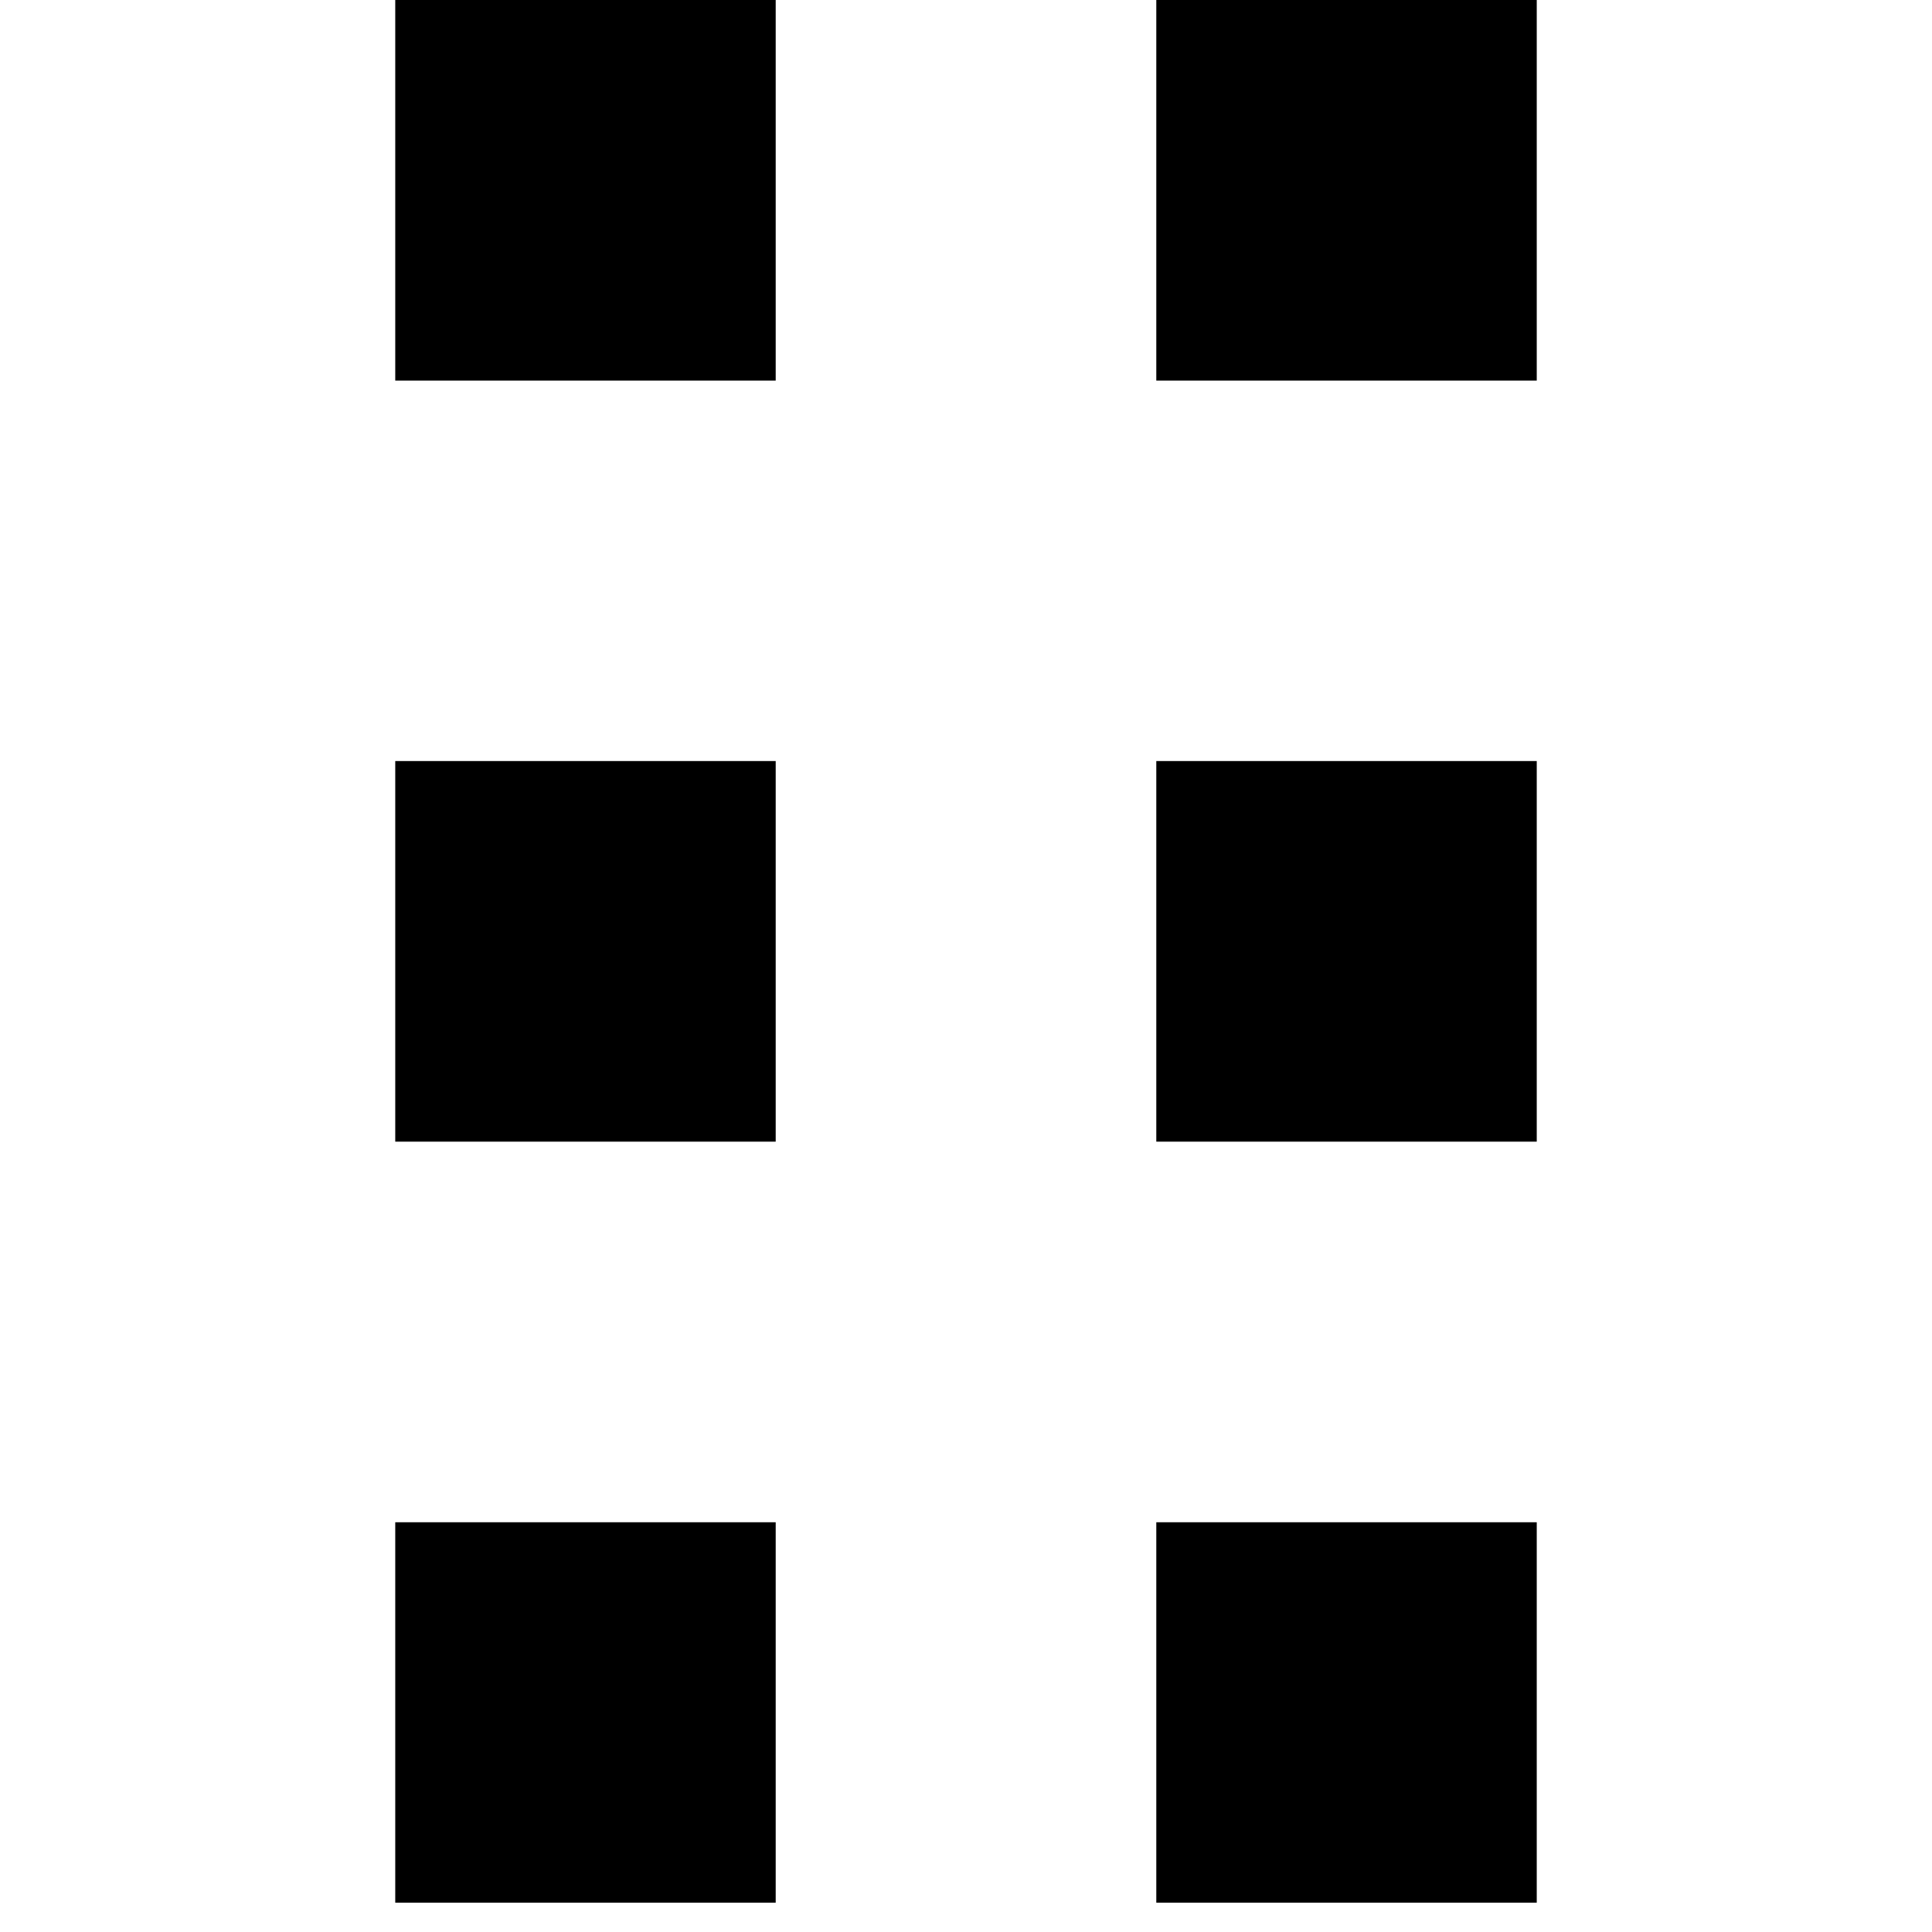 <?xml version="1.0" encoding="UTF-8" standalone="no"?>
<!DOCTYPE svg PUBLIC "-//W3C//DTD SVG 1.1//EN" "http://www.w3.org/Graphics/SVG/1.1/DTD/svg11.dtd">
<svg width="100%" height="100%" viewBox="0 0 12 12" version="1.1" xmlns="http://www.w3.org/2000/svg" xmlns:xlink="http://www.w3.org/1999/xlink" xml:space="preserve" xmlns:serif="http://www.serif.com/" style="fill-rule:evenodd;clip-rule:evenodd;stroke-linejoin:round;stroke-miterlimit:2;">
    <path d="M7.182,9.455L9.545,9.455L9.545,11.818L7.182,11.818L7.182,9.455ZM2.455,9.455L4.818,9.455L4.818,11.818L2.455,11.818L2.455,9.455ZM7.182,4.727L9.545,4.727L9.545,7.091L7.182,7.091L7.182,4.727ZM2.455,4.727L4.818,4.727L4.818,7.091L2.455,7.091L2.455,4.727ZM2.455,0L4.818,0L4.818,2.364L2.455,2.364L2.455,0ZM7.182,0L9.545,0L9.545,2.364L7.182,2.364L7.182,0Z" style="fill-rule:nonzero;"/>
</svg>
